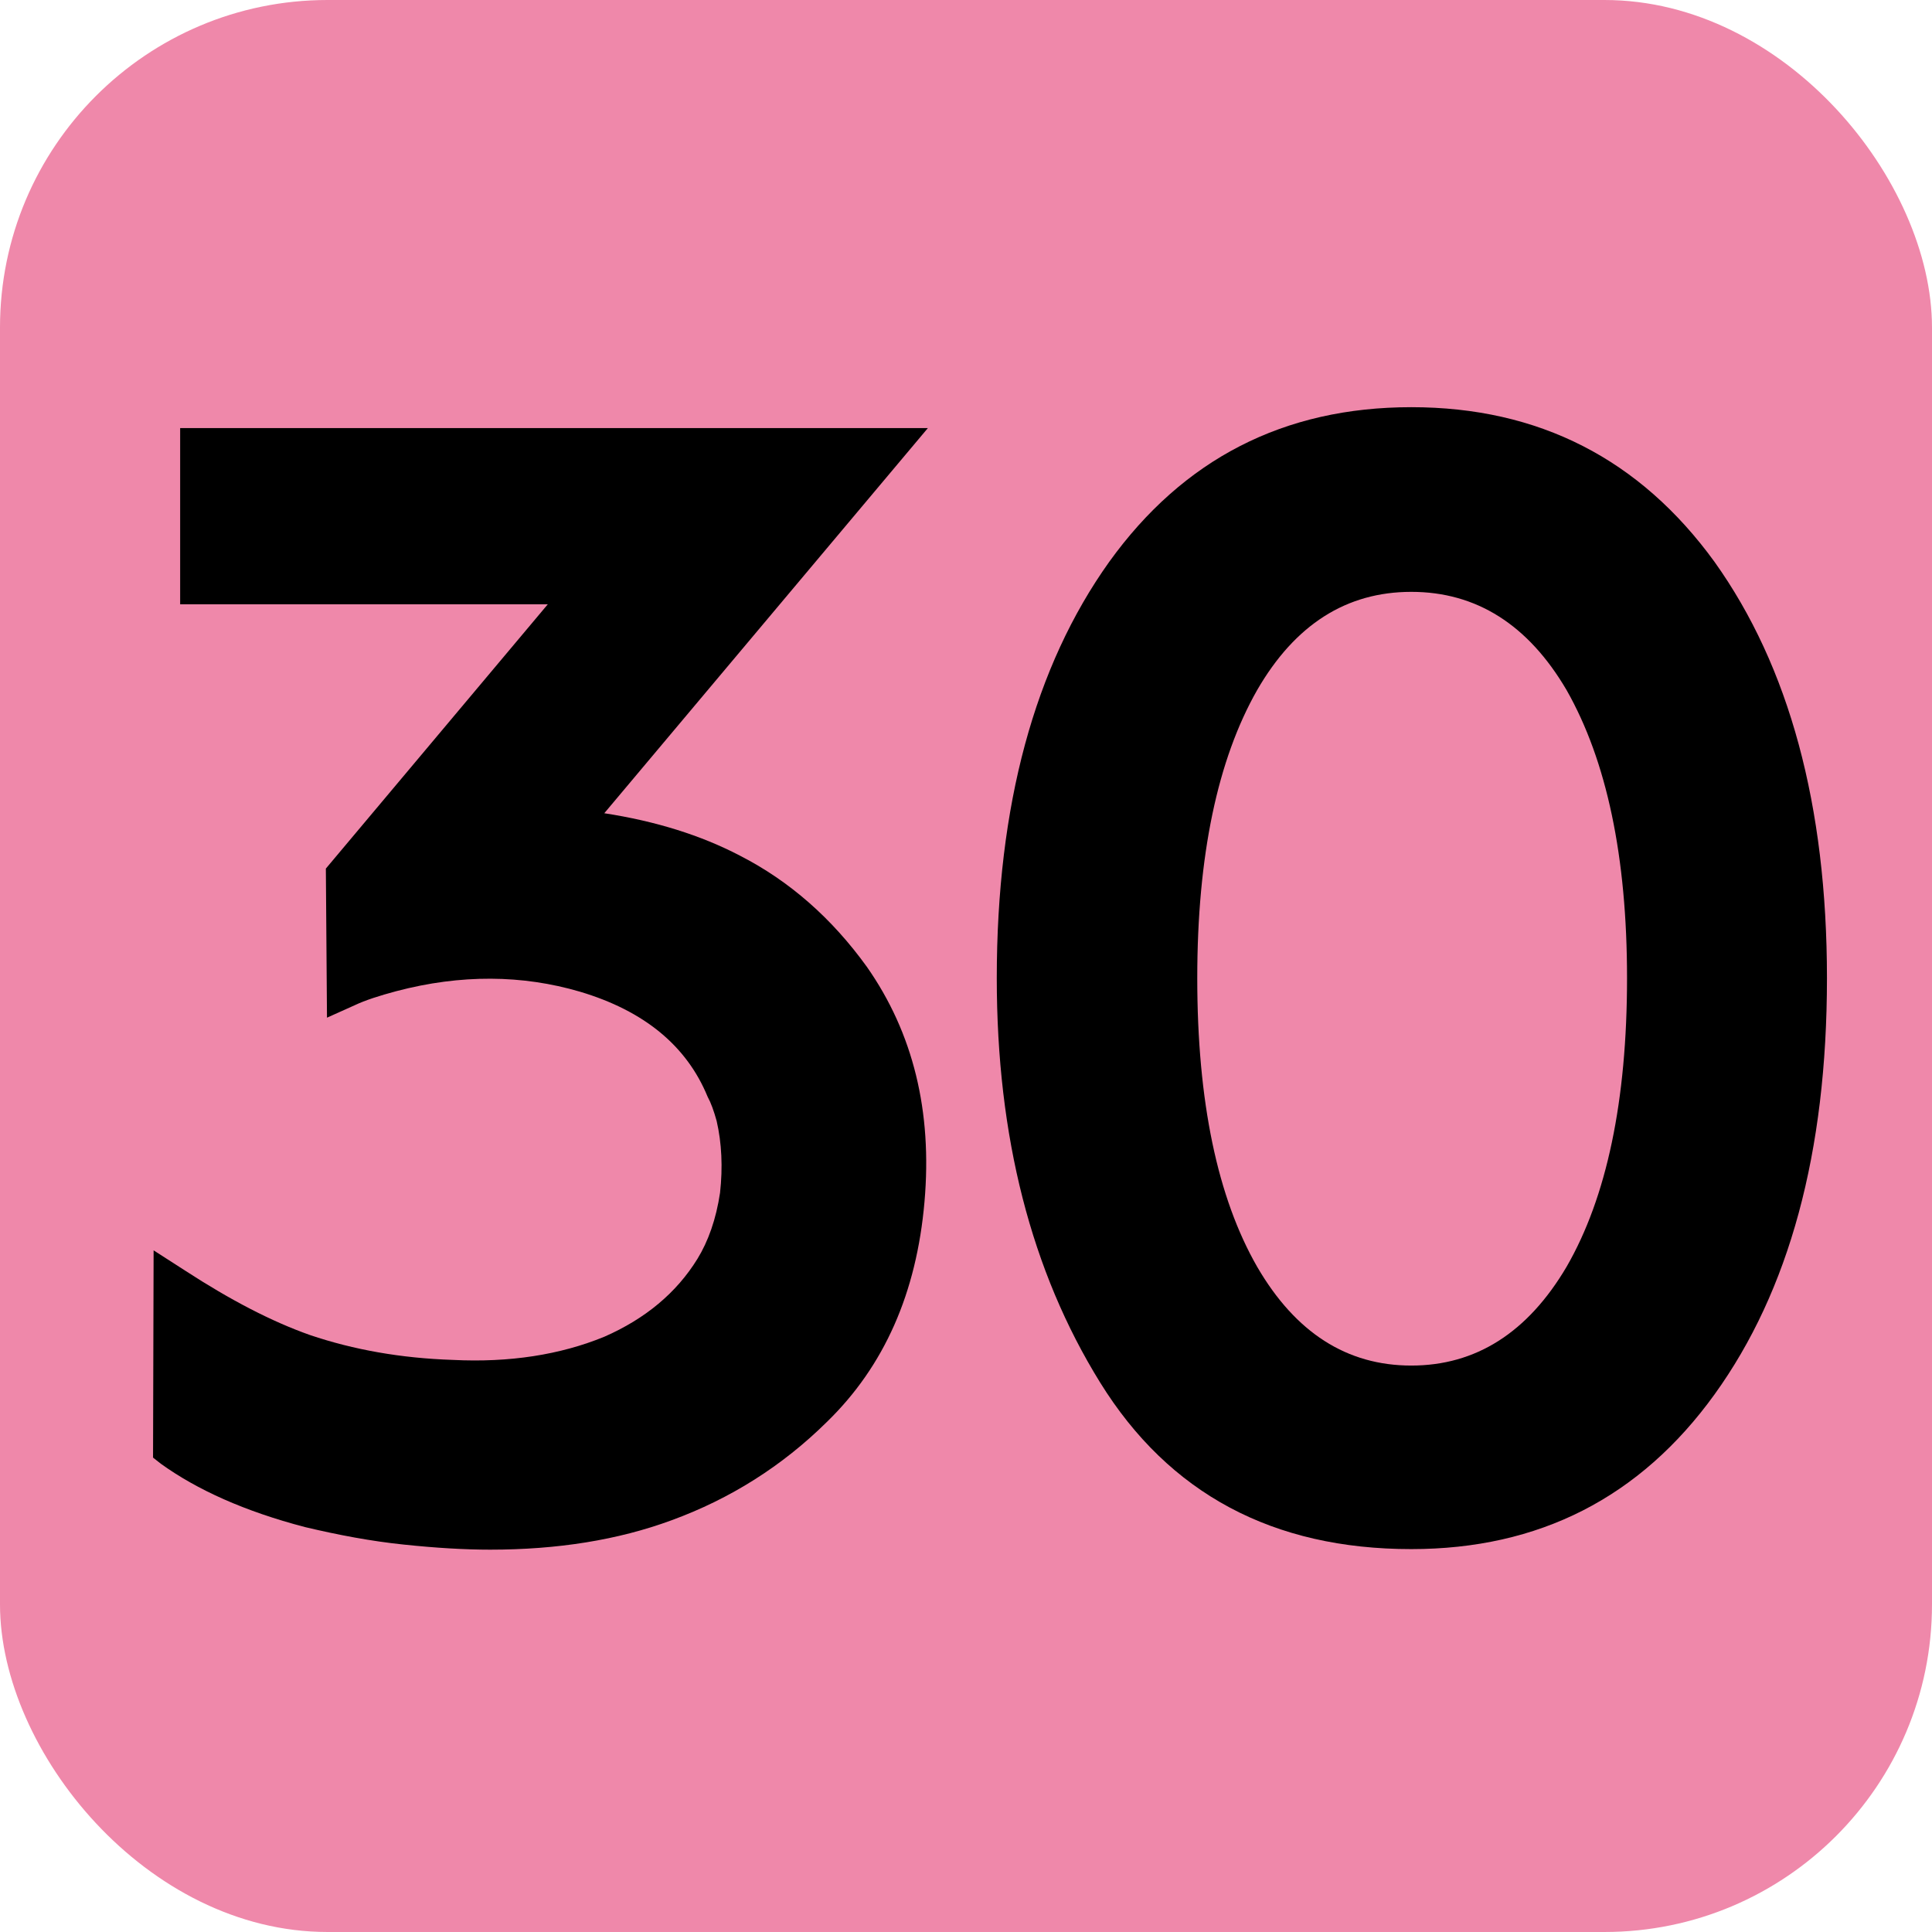 <?xml version="1.0" encoding="UTF-8"?>
<!DOCTYPE svg PUBLIC "-//W3C//DTD SVG 1.1//EN" "http://www.w3.org/Graphics/SVG/1.1/DTD/svg11.dtd">
<!-- Creator: CorelDRAW 2021.5 -->
<svg xmlns="http://www.w3.org/2000/svg" xml:space="preserve" width="520px" height="520px" version="1.1" style="shape-rendering:geometricPrecision; text-rendering:geometricPrecision; image-rendering:optimizeQuality; fill-rule:evenodd; clip-rule:evenodd"
viewBox="0 0 34.21 34.21"
 xmlns:xlink="http://www.w3.org/1999/xlink"
 xmlns:xodm="http://www.corel.com/coreldraw/odm/2003">
 <defs>
  <style type="text/css">
   <![CDATA[
    .fil0 {fill:#EF88AA}
    .fil1 {fill:black;fill-rule:nonzero}
   ]]>
  </style>
 </defs>
 <g id="Layer_x0020_1">
  <rect class="fil0" width="34.21" height="34.21" rx="5.8" ry="5.8"/>
  <path class="fil1" d="M9.7 10.7l-6.51 0 0 -3.12 13.24 0 -5.73 6.82c0.91,0.14 1.71,0.39 2.4,0.75 0.88,0.45 1.63,1.11 2.25,1.97 0.82,1.17 1.16,2.56 1.02,4.16 -0.14,1.61 -0.71,2.91 -1.73,3.9 -0.79,0.78 -1.71,1.36 -2.75,1.74 -0.95,0.35 -2.02,0.52 -3.21,0.52 -0.45,0 -0.96,-0.03 -1.53,-0.09 -0.58,-0.06 -1.16,-0.17 -1.75,-0.31 -1.07,-0.28 -1.91,-0.66 -2.55,-1.12l-0.14 -0.11 0.01 -3.67 0.56 0.36c0.8,0.52 1.53,0.9 2.21,1.14 0.77,0.26 1.61,0.41 2.53,0.44 1,0.05 1.9,-0.09 2.68,-0.41 0.73,-0.32 1.28,-0.78 1.65,-1.38 0.19,-0.31 0.33,-0.7 0.4,-1.17 0.05,-0.45 0.03,-0.88 -0.06,-1.27 -0.05,-0.18 -0.1,-0.32 -0.16,-0.43 -0.37,-0.9 -1.12,-1.52 -2.26,-1.86 -1.02,-0.3 -2.11,-0.31 -3.25,-0.01 -0.3,0.08 -0.55,0.16 -0.74,0.25l-0.49 0.22 -0.02 -2.64 3.93 -4.68z"/>
  <path class="fil1" d="M24.99 7.21c2.26,0 4.05,0.92 5.37,2.74 1.32,1.85 1.99,4.31 1.99,7.37 0,3.09 -0.67,5.54 -1.99,7.37 -1.32,1.83 -3.11,2.74 -5.37,2.74 -2.45,0 -4.29,-0.98 -5.51,-2.95 -1.22,-1.97 -1.83,-4.35 -1.83,-7.16 0,-3.06 0.67,-5.52 1.99,-7.37 1.31,-1.82 3.09,-2.74 5.35,-2.74zm2.75 5.01c-0.68,-1.16 -1.6,-1.74 -2.75,-1.74 -1.15,0 -2.06,0.58 -2.73,1.74 -0.7,1.23 -1.06,2.93 -1.06,5.1 0,2.19 0.36,3.89 1.06,5.11 0.68,1.17 1.59,1.75 2.73,1.75 1.14,0 2.06,-0.58 2.75,-1.75 0.71,-1.23 1.07,-2.94 1.07,-5.11 0,-2.15 -0.36,-3.85 -1.07,-5.1z"/>
 </g>
</svg>
